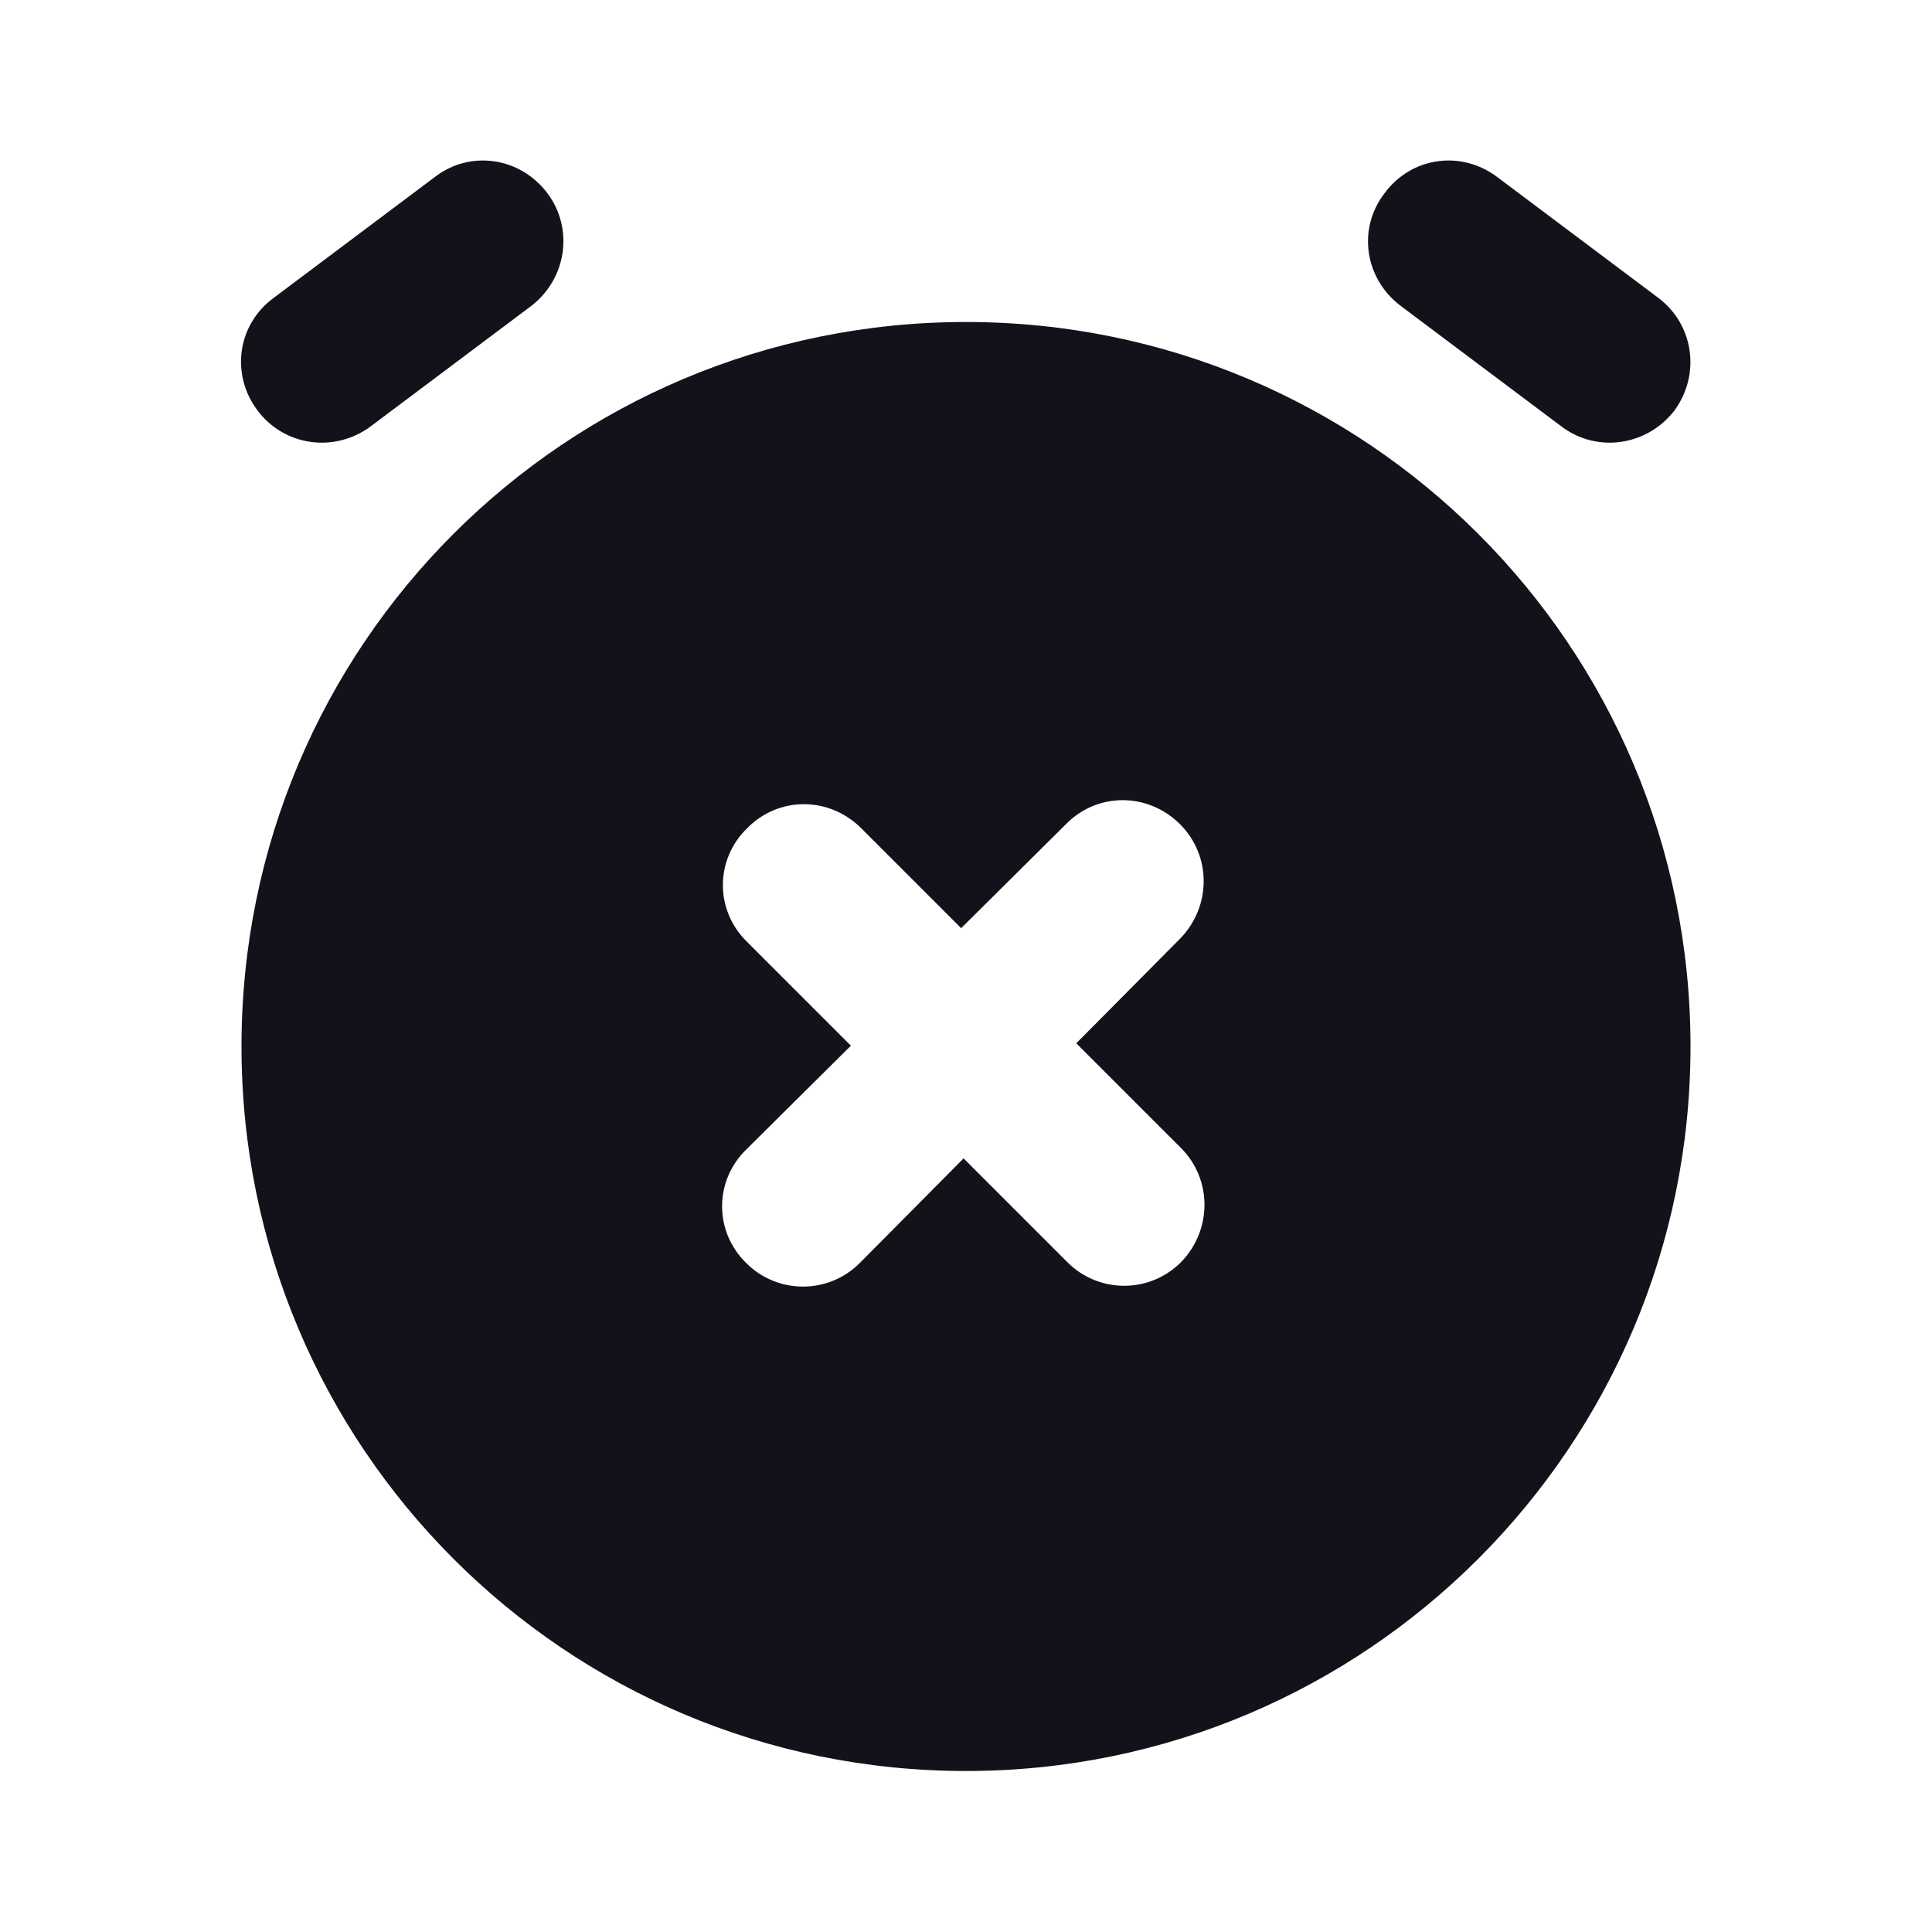 <svg viewBox="0 0 24 24" xmlns="http://www.w3.org/2000/svg"><g><path fill="#12131A" fill-rule="evenodd" d="M12 22c4.97 0 9-4.03 9-9 0-4.98-4.03-9-9-9 -4.98 0-9 4.02-9 9 0 4.97 4.02 9 9 9Zm-1.3-11.71c-.4-.4-1.03-.4-1.42 0 -.4.39-.4 1.02 0 1.41l1.29 1.29 -1.3 1.29c-.4.39-.4 1.02 0 1.41 .39.39 1.02.39 1.41 0l1.29-1.3 1.29 1.29c.39.39 1.02.39 1.41 0 .39-.4.39-1.03 0-1.42l-1.3-1.3 1.29-1.3c.39-.4.39-1.03 0-1.42 -.4-.4-1.03-.4-1.42 0l-1.3 1.29 -1.3-1.3Z"/><g fill="#12131A"><path d="M4.6 5.3c-.45.33-1.07.24-1.4-.2 -.34-.45-.25-1.07.2-1.4l2-1.5c.44-.34 1.06-.25 1.4.2 .33.44.24 1.06-.2 1.4l-2 1.5Z"/><path d="M18.6 2.2c-.45-.34-1.07-.25-1.4.2 -.34.44-.25 1.06.2 1.4l2 1.5c.44.33 1.06.24 1.4-.2 .33-.45.24-1.07-.2-1.4l-2-1.5Z"/></g></g></svg>